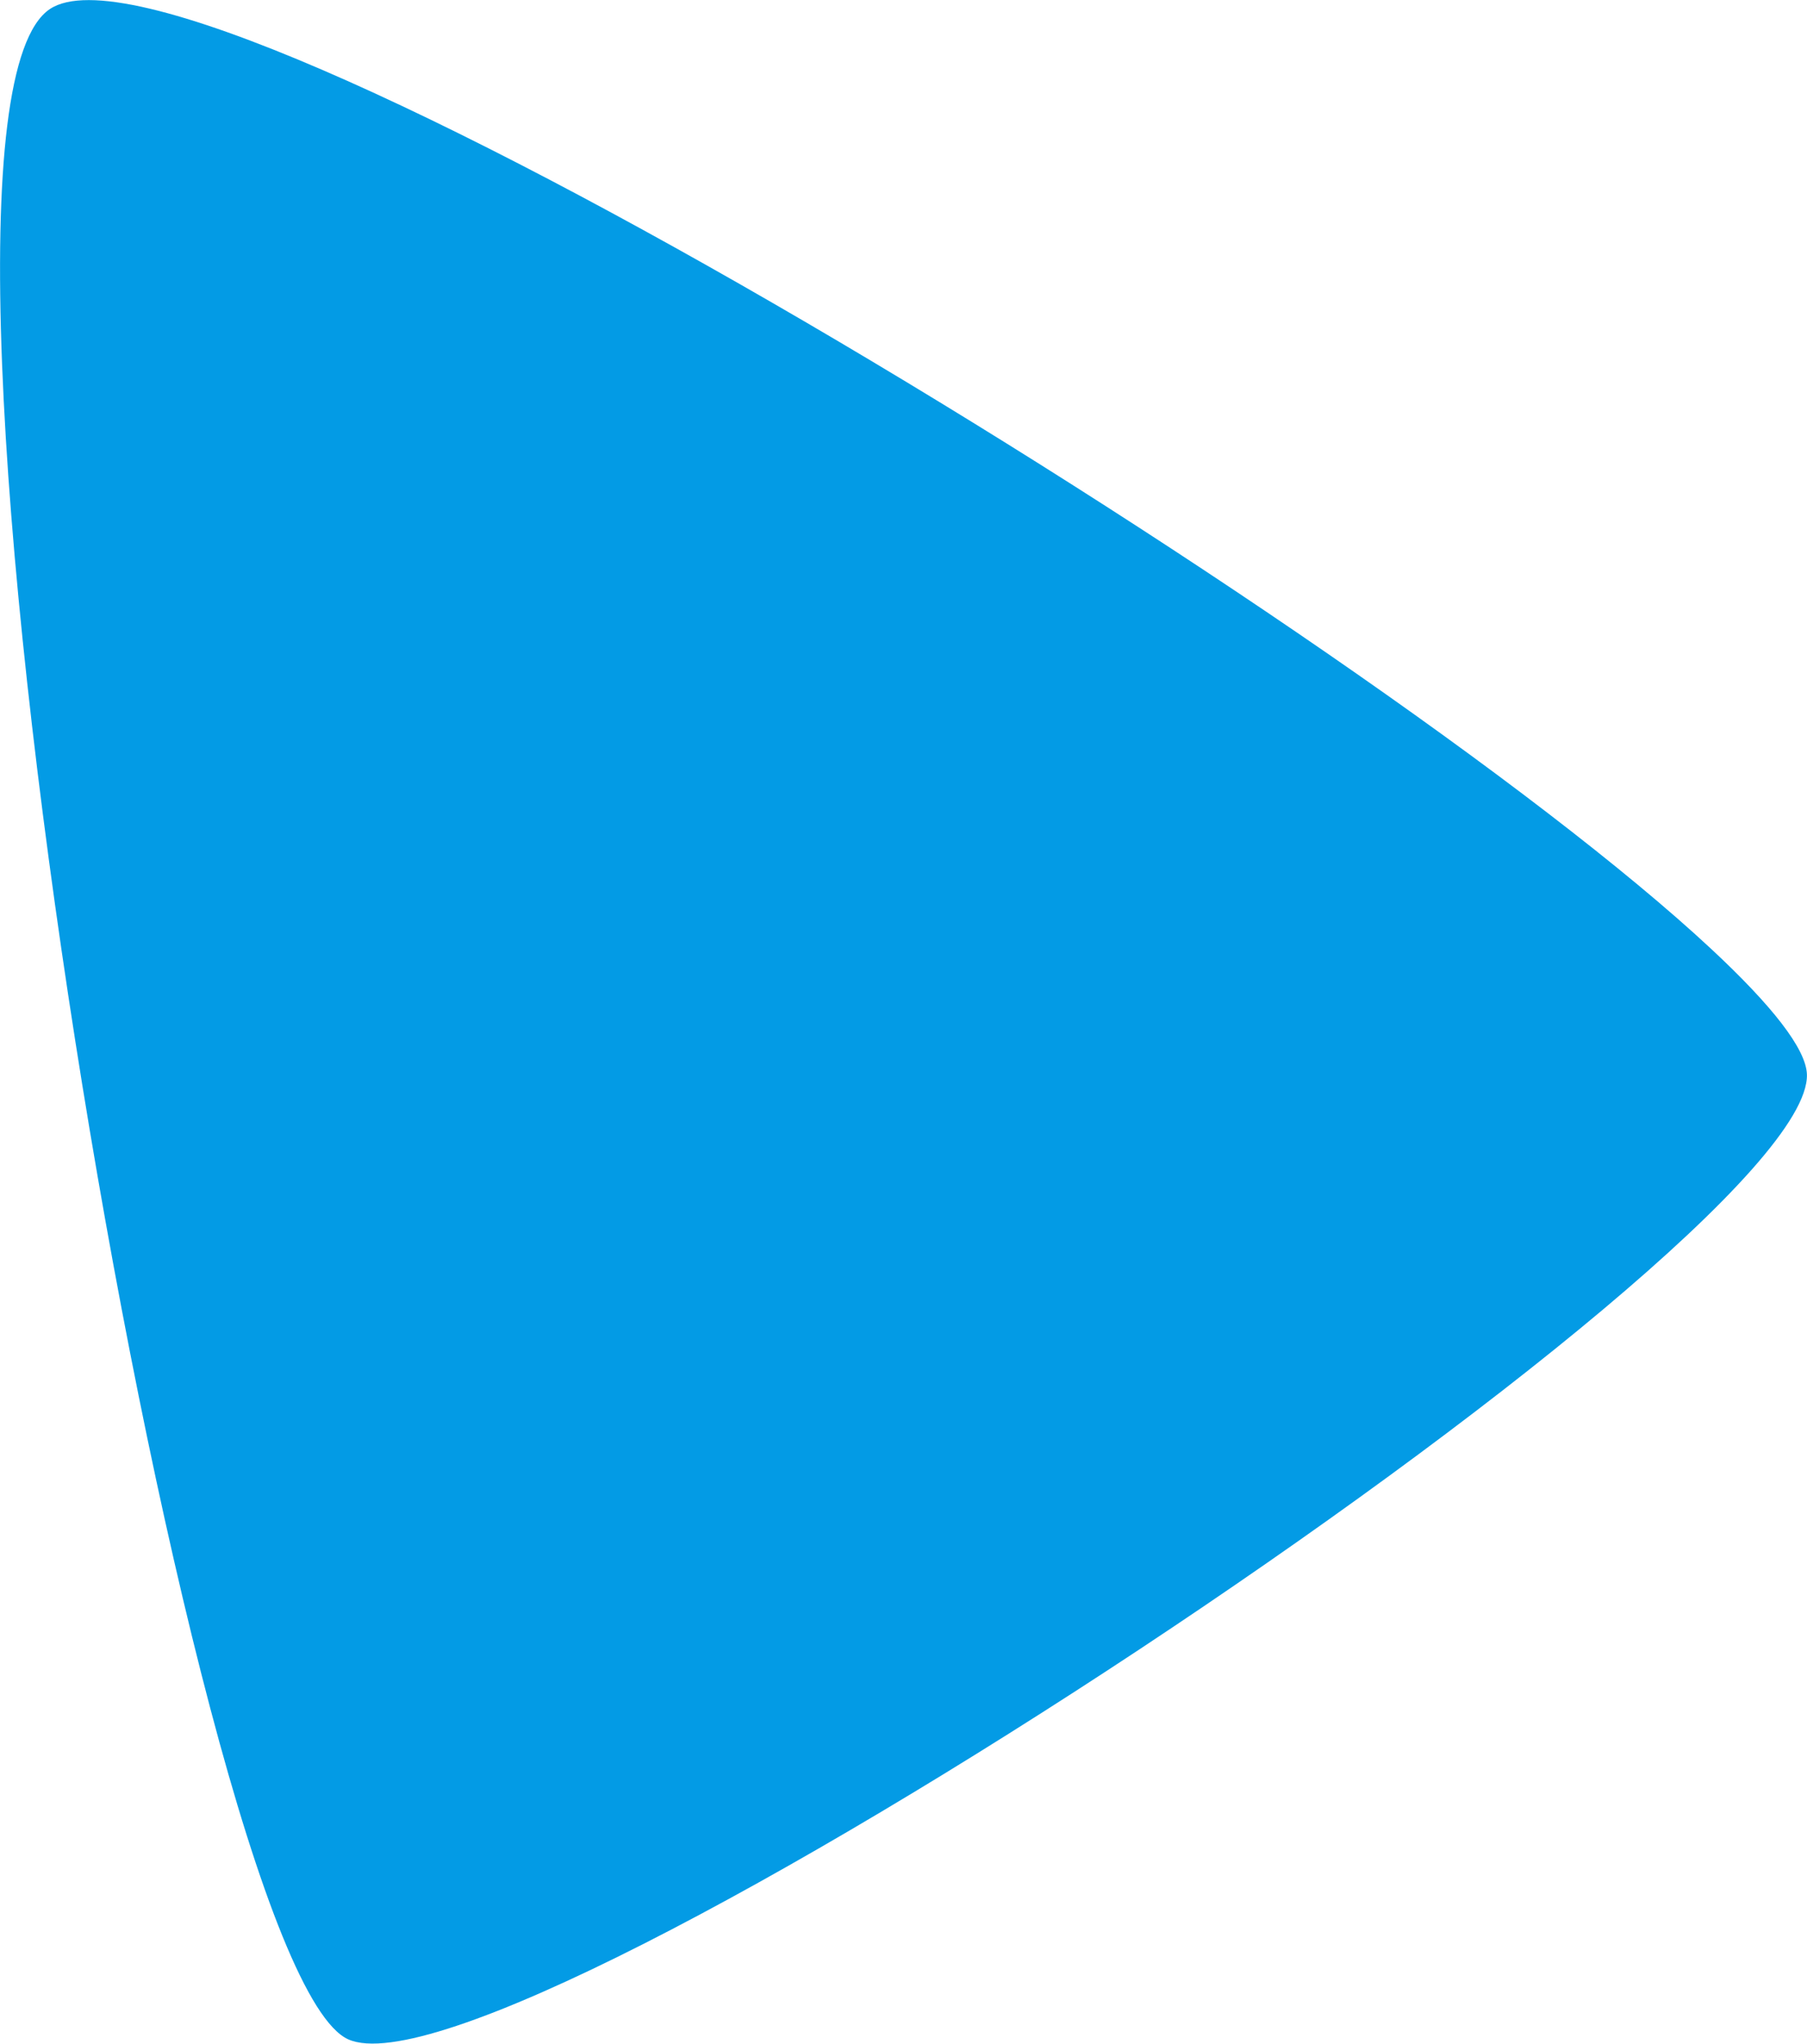 <?xml version="1.0" encoding="UTF-8" standalone="no"?>
<!DOCTYPE svg PUBLIC "-//W3C//DTD SVG 1.1//EN" "http://www.w3.org/Graphics/SVG/1.1/DTD/svg11.dtd">
<svg width="3556" height="4022" viewBox="0 0 3556 4022" xmlns="http://www.w3.org/2000/svg">
    <path d="M685.298 4013.393c314.868 141.36 2878.18-1553.72 2870.564-1898.381-1.16-50.87-70.007-137.149-187.467-246.682C2689.871 1235.444 385.1-171.985 98.421 17.612-237.65 240.019 370.354 3872.114 685.298 4013.393z" fill="#039BE5" fill-rule="evenodd"></path>
</svg>